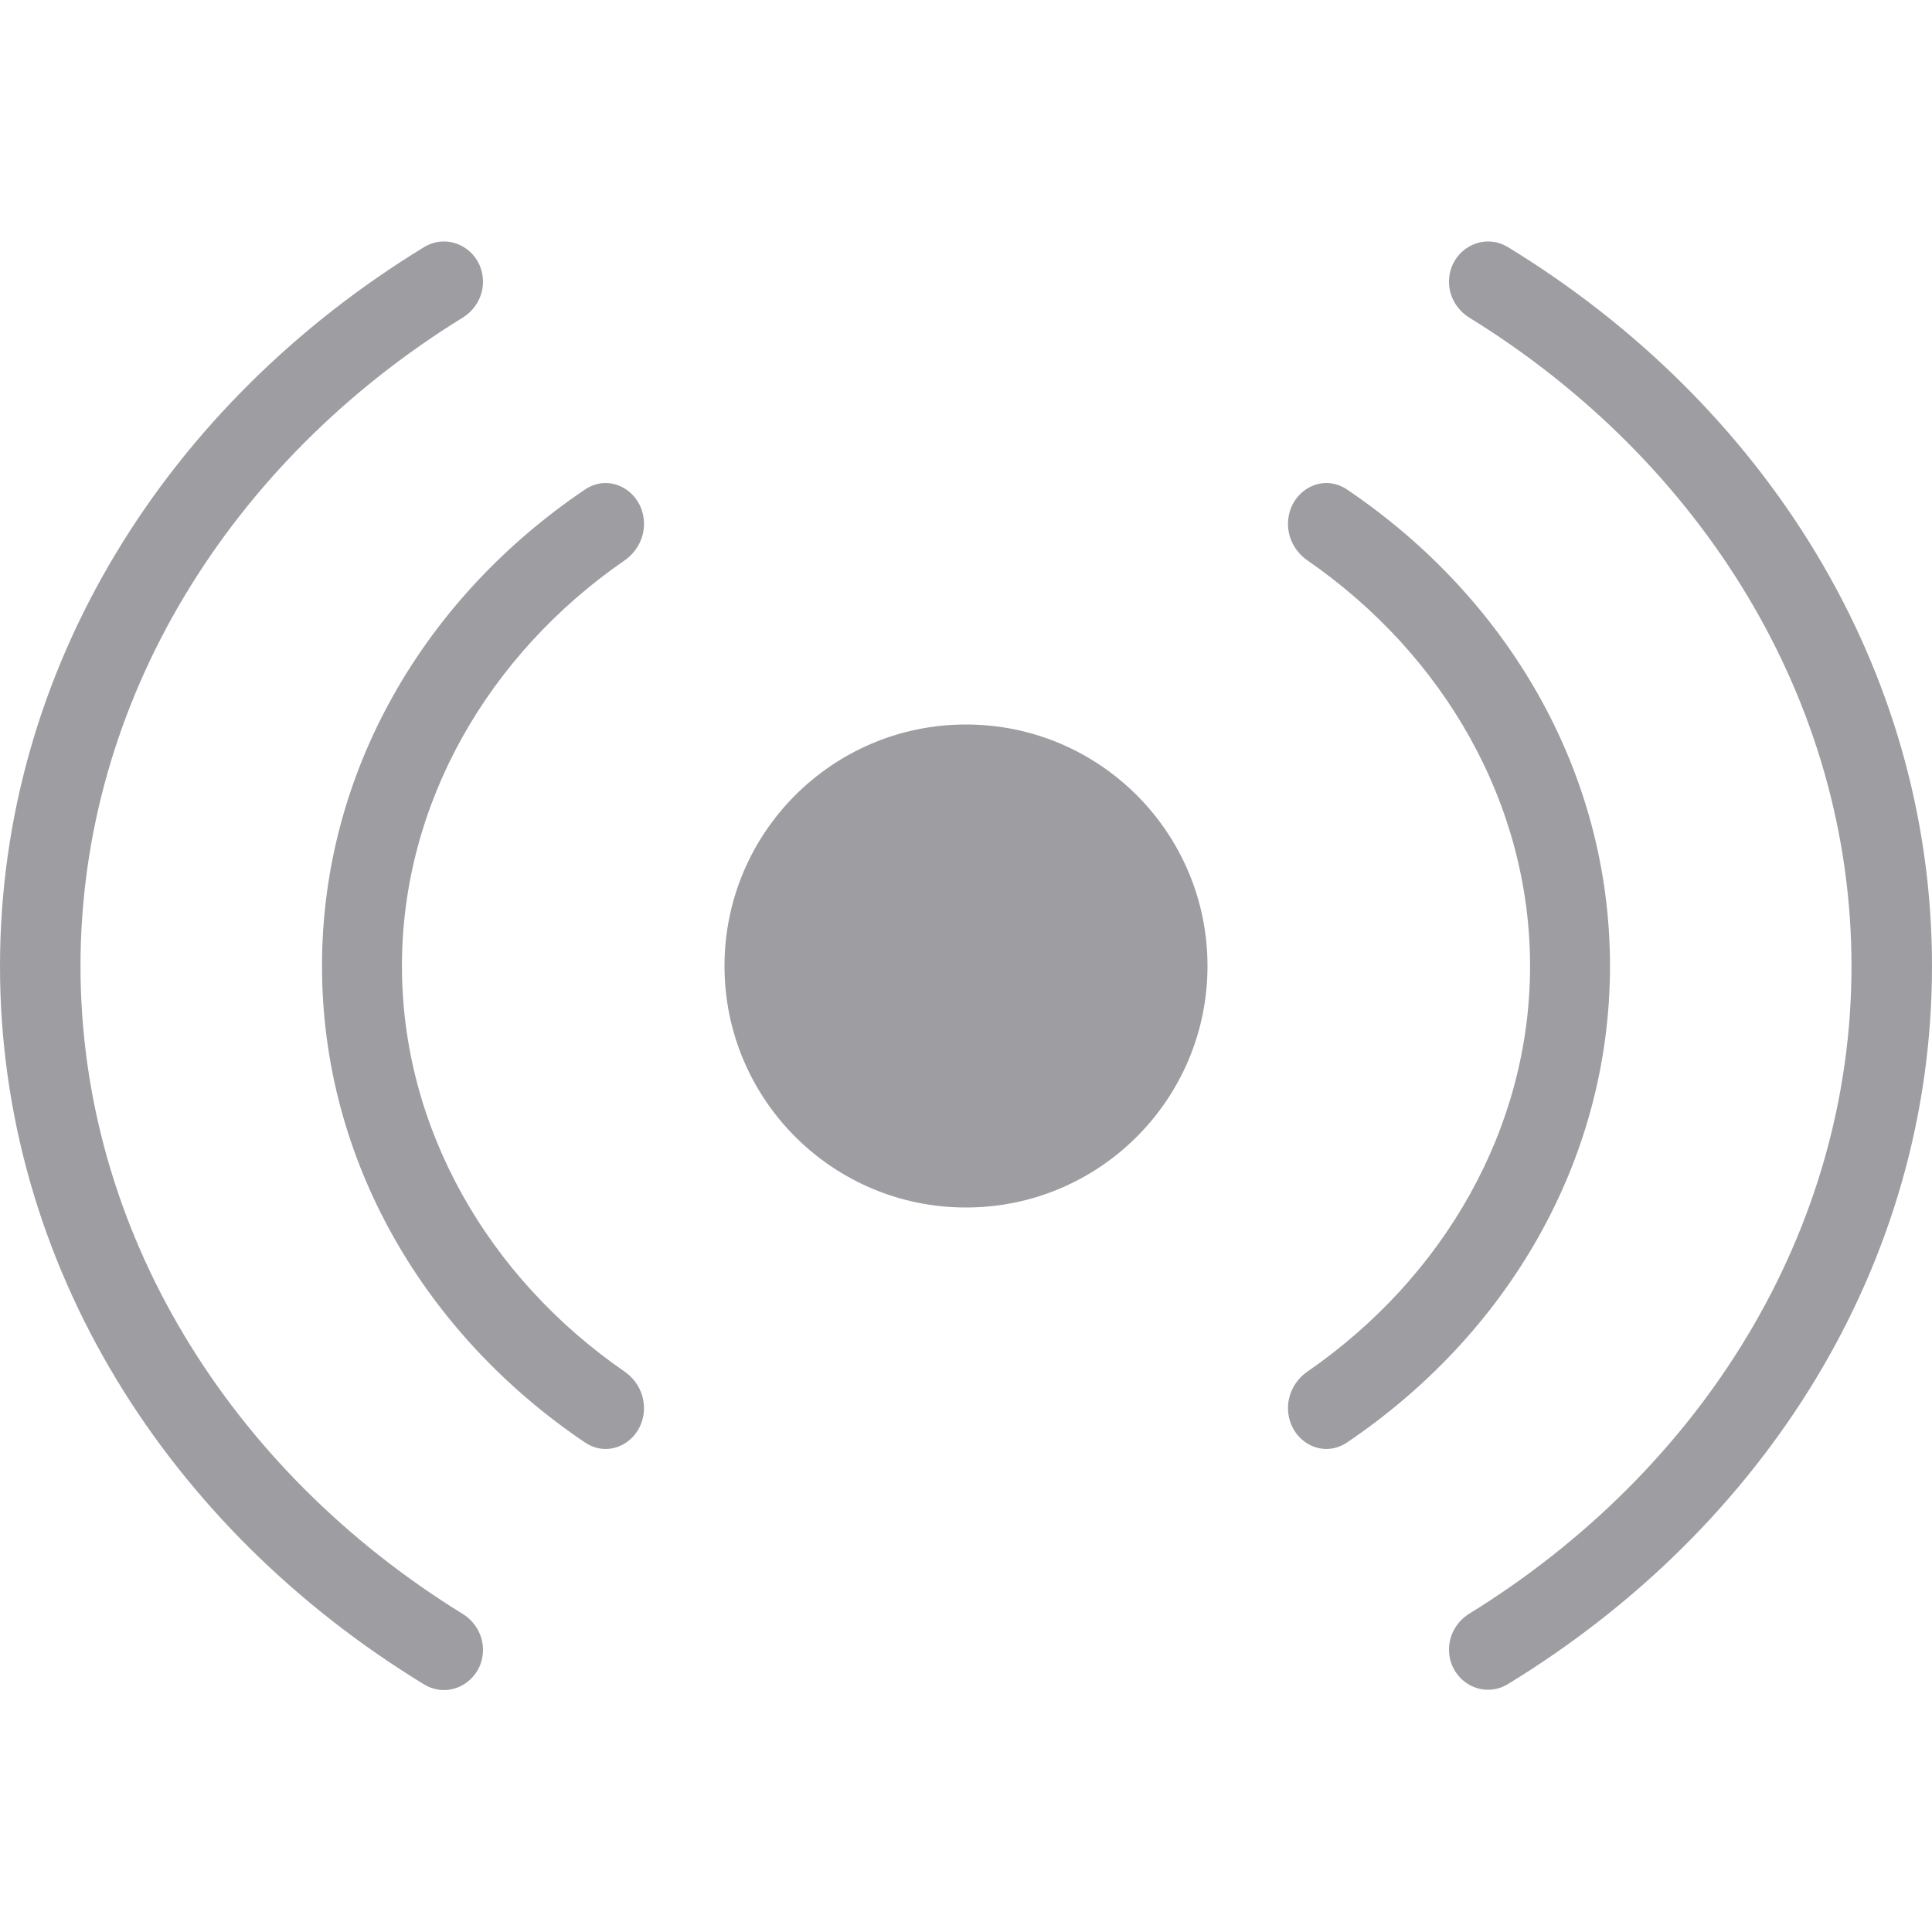 <?xml version="1.0" encoding="UTF-8"?>
<svg width="24px" height="24px" viewBox="0 0 24 24" version="1.1" xmlns="http://www.w3.org/2000/svg" xmlns:xlink="http://www.w3.org/1999/xlink">
    <!-- Generator: Sketch 60.1 (88133) - https://sketch.com -->
    <title>Networking / sensor / sensor-disabled_24</title>
    <desc>Created with Sketch.</desc>
    <g id="Networking-/-sensor-/-sensor-disabled_24" stroke="none" stroke-width="1" fill="none" fill-rule="evenodd">
        <path d="M6,3.5 C6,3.683 5.902,3.851 5.747,3.946 C2.859,5.729 1,8.705 1,12.001 C1,15.296 2.859,18.266 5.747,20.048 C5.902,20.144 6,20.312 6,20.494 C6,20.879 5.593,21.123 5.266,20.923 C2.088,18.983 0,15.714 0,12.001 C0,8.287 2.088,5.012 5.266,3.071 C5.593,2.871 6,3.116 6,3.5 Z M18,20.491 C18,20.308 18.098,20.14 18.253,20.045 C21.141,18.262 23,15.296 23,12.001 C23,8.705 21.141,5.729 18.253,3.946 C18.098,3.851 18,3.683 18,3.5 C18,3.116 18.407,2.871 18.734,3.071 C21.912,5.012 24,8.287 24,12.001 C24,15.714 21.912,18.979 18.734,20.919 C18.407,21.12 18,20.875 18,20.491 Z M8,6.509 C8,6.692 7.906,6.86 7.758,6.962 C6.061,8.135 4.993,9.986 4.993,12 C4.993,14.014 6.061,15.865 7.758,17.038 C7.906,17.14 8,17.308 8,17.491 C8,17.886 7.59,18.137 7.267,17.919 C5.286,16.583 4,14.429 4,12 C4,9.571 5.286,7.417 7.267,6.081 C7.59,5.863 8,6.114 8,6.509 Z M16,17.491 C16,17.308 16.094,17.14 16.242,17.038 C17.939,15.865 19.007,14.014 19.007,12 C19.007,9.986 17.939,8.135 16.242,6.962 C16.094,6.86 16,6.692 16,6.509 C16,6.114 16.41,5.863 16.733,6.081 C18.714,7.417 20,9.571 20,12 C20,14.429 18.714,16.583 16.733,17.919 C16.41,18.137 16,17.886 16,17.491 Z M12,15 C10.343,15 9,13.657 9,12 C9,10.343 10.343,9 12,9 C13.657,9 15,10.343 15,12 C15,13.657 13.657,15 12,15 Z" id="sensor-disabled_16" fill="#9E9EA2"></path>
    </g>
</svg>